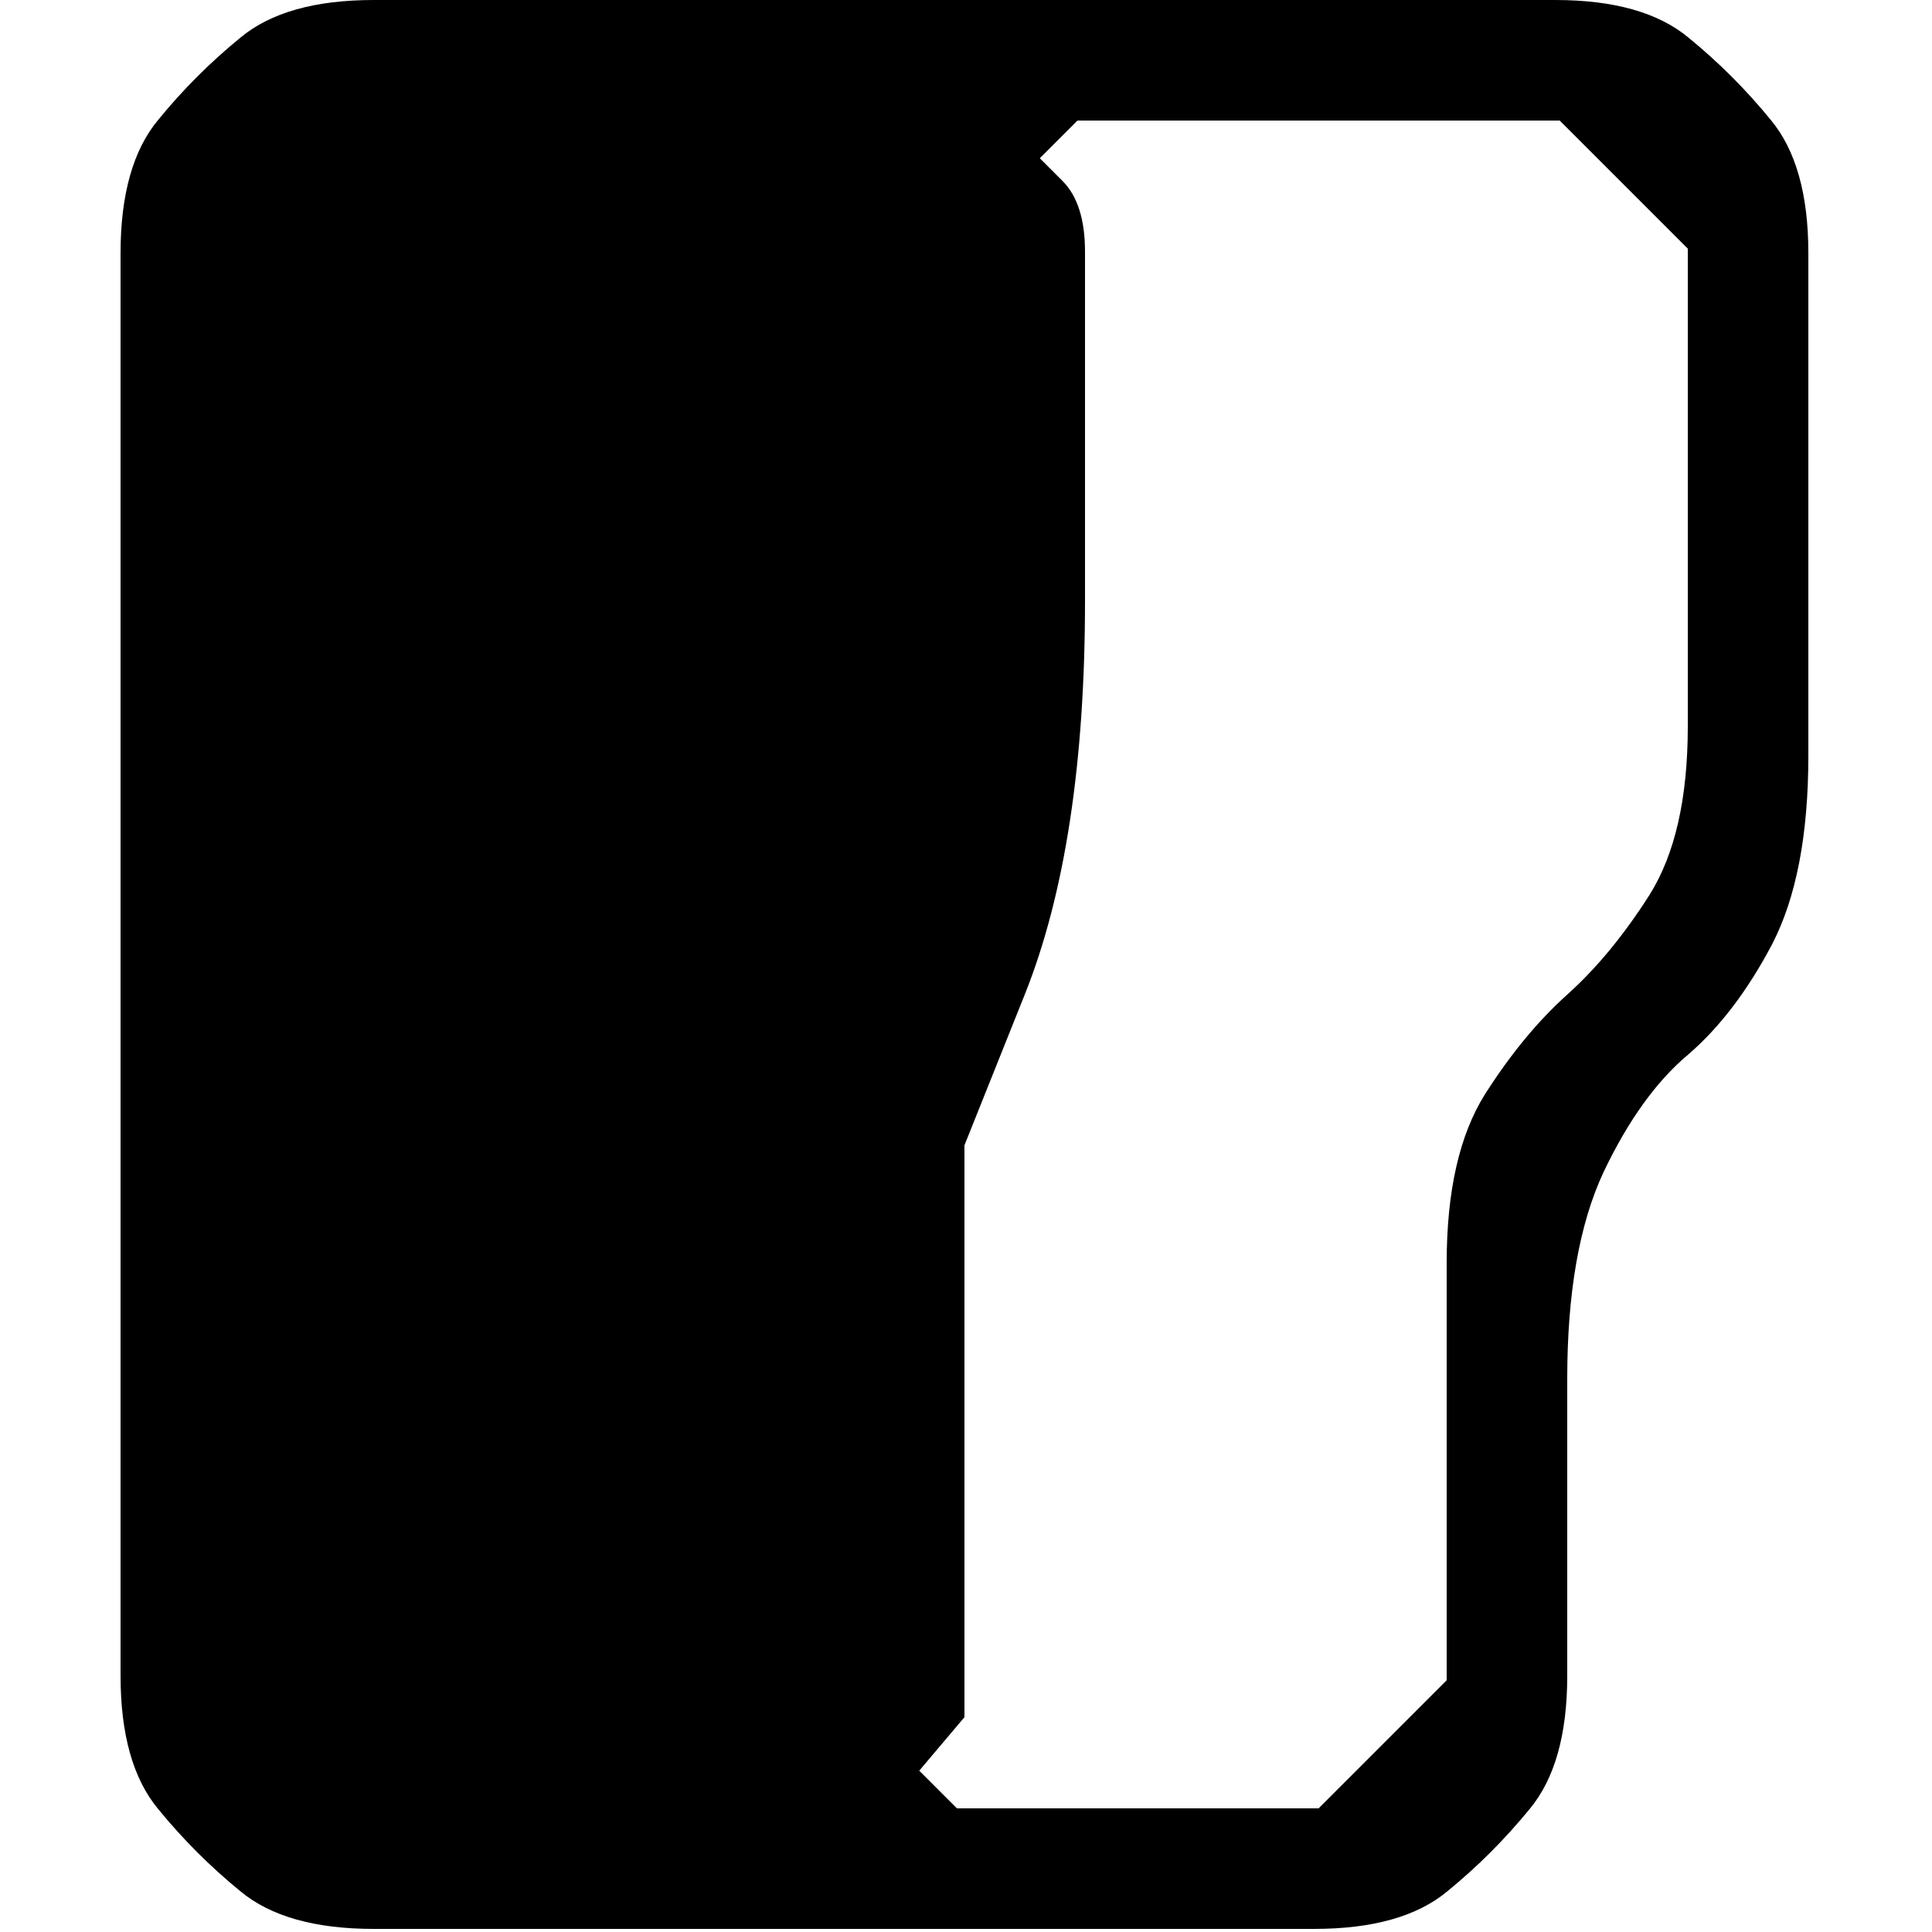 <?xml version="1.0" encoding="utf-8" standalone="no"?><svg width="100" height="100" xmlns="http://www.w3.org/2000/svg"><g transform="scale(0.039,0.039)"><path d="M2400 1003l0 -667q0 -117 -50 -177q-49 -60 -109 -109q-60 -50 -177 -50l-1568 0q-117 0 -177 50q-60 49 -109 109q-50 60 -50 177l0 1888q0 117 50 177q49 60 109 109q60 50 177 50l1248 0q117 0 177 -50q60 -49 109 -109q50 -60 50 -177l0 -394q0 -171 48 -274q49 -103 112 -156q63 -54 112 -147q48 -93 48 -250M1280 1520l80 -200q80 -200 80 -523l0 -463q0 -64 -30 -94l-30 -30l50 -50l640 0l170 170l0 634q0 143 -51 224q-51 80 -109 132q-58 52 -109 132q-51 81 -51 224l0 554l-170 170l-480 0l-50 -50l60 -71l0 -759" fill="black" /></g></svg>